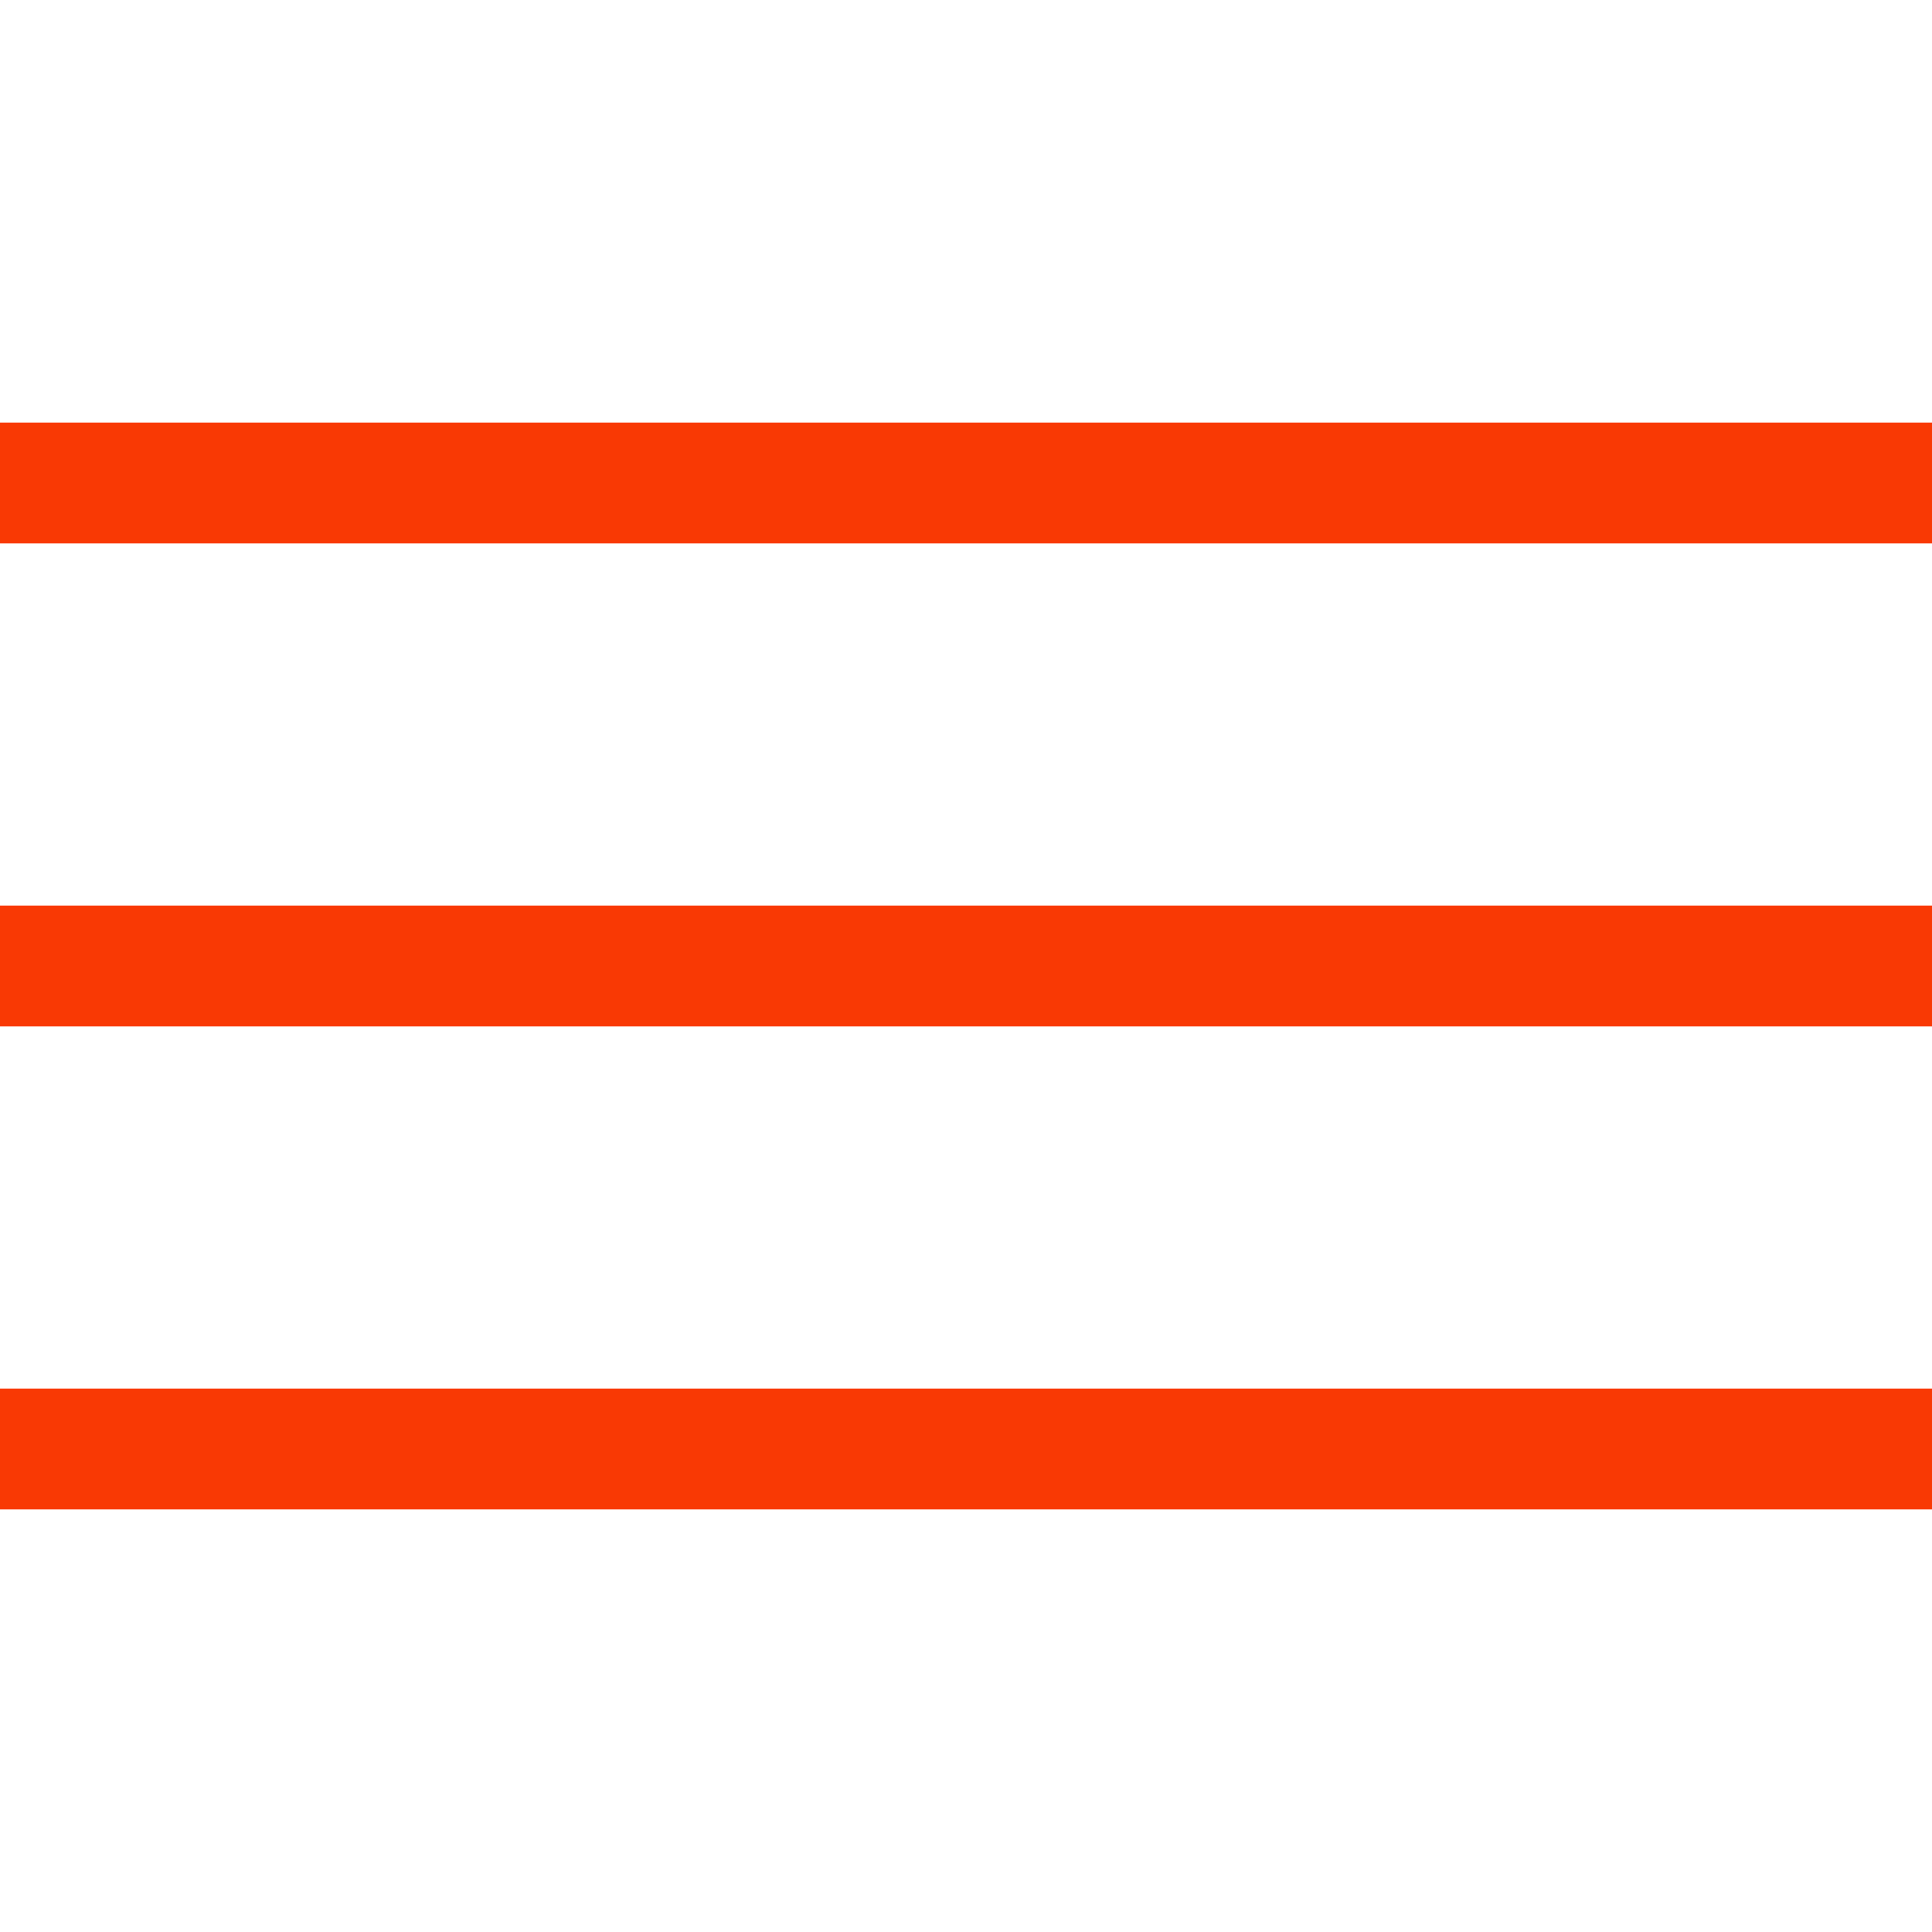 <svg width="24" height="24" viewBox="0 0 24 24" fill="none" xmlns="http://www.w3.org/2000/svg">
    <path d="M0 6H24" stroke="#F93904" stroke-width="1.5"/>
    <path d="M0 12H24" stroke="#F93904" stroke-width="1.5"/>
    <path d="M0 18H24" stroke="#F93904" stroke-width="1.5"/>
</svg>
